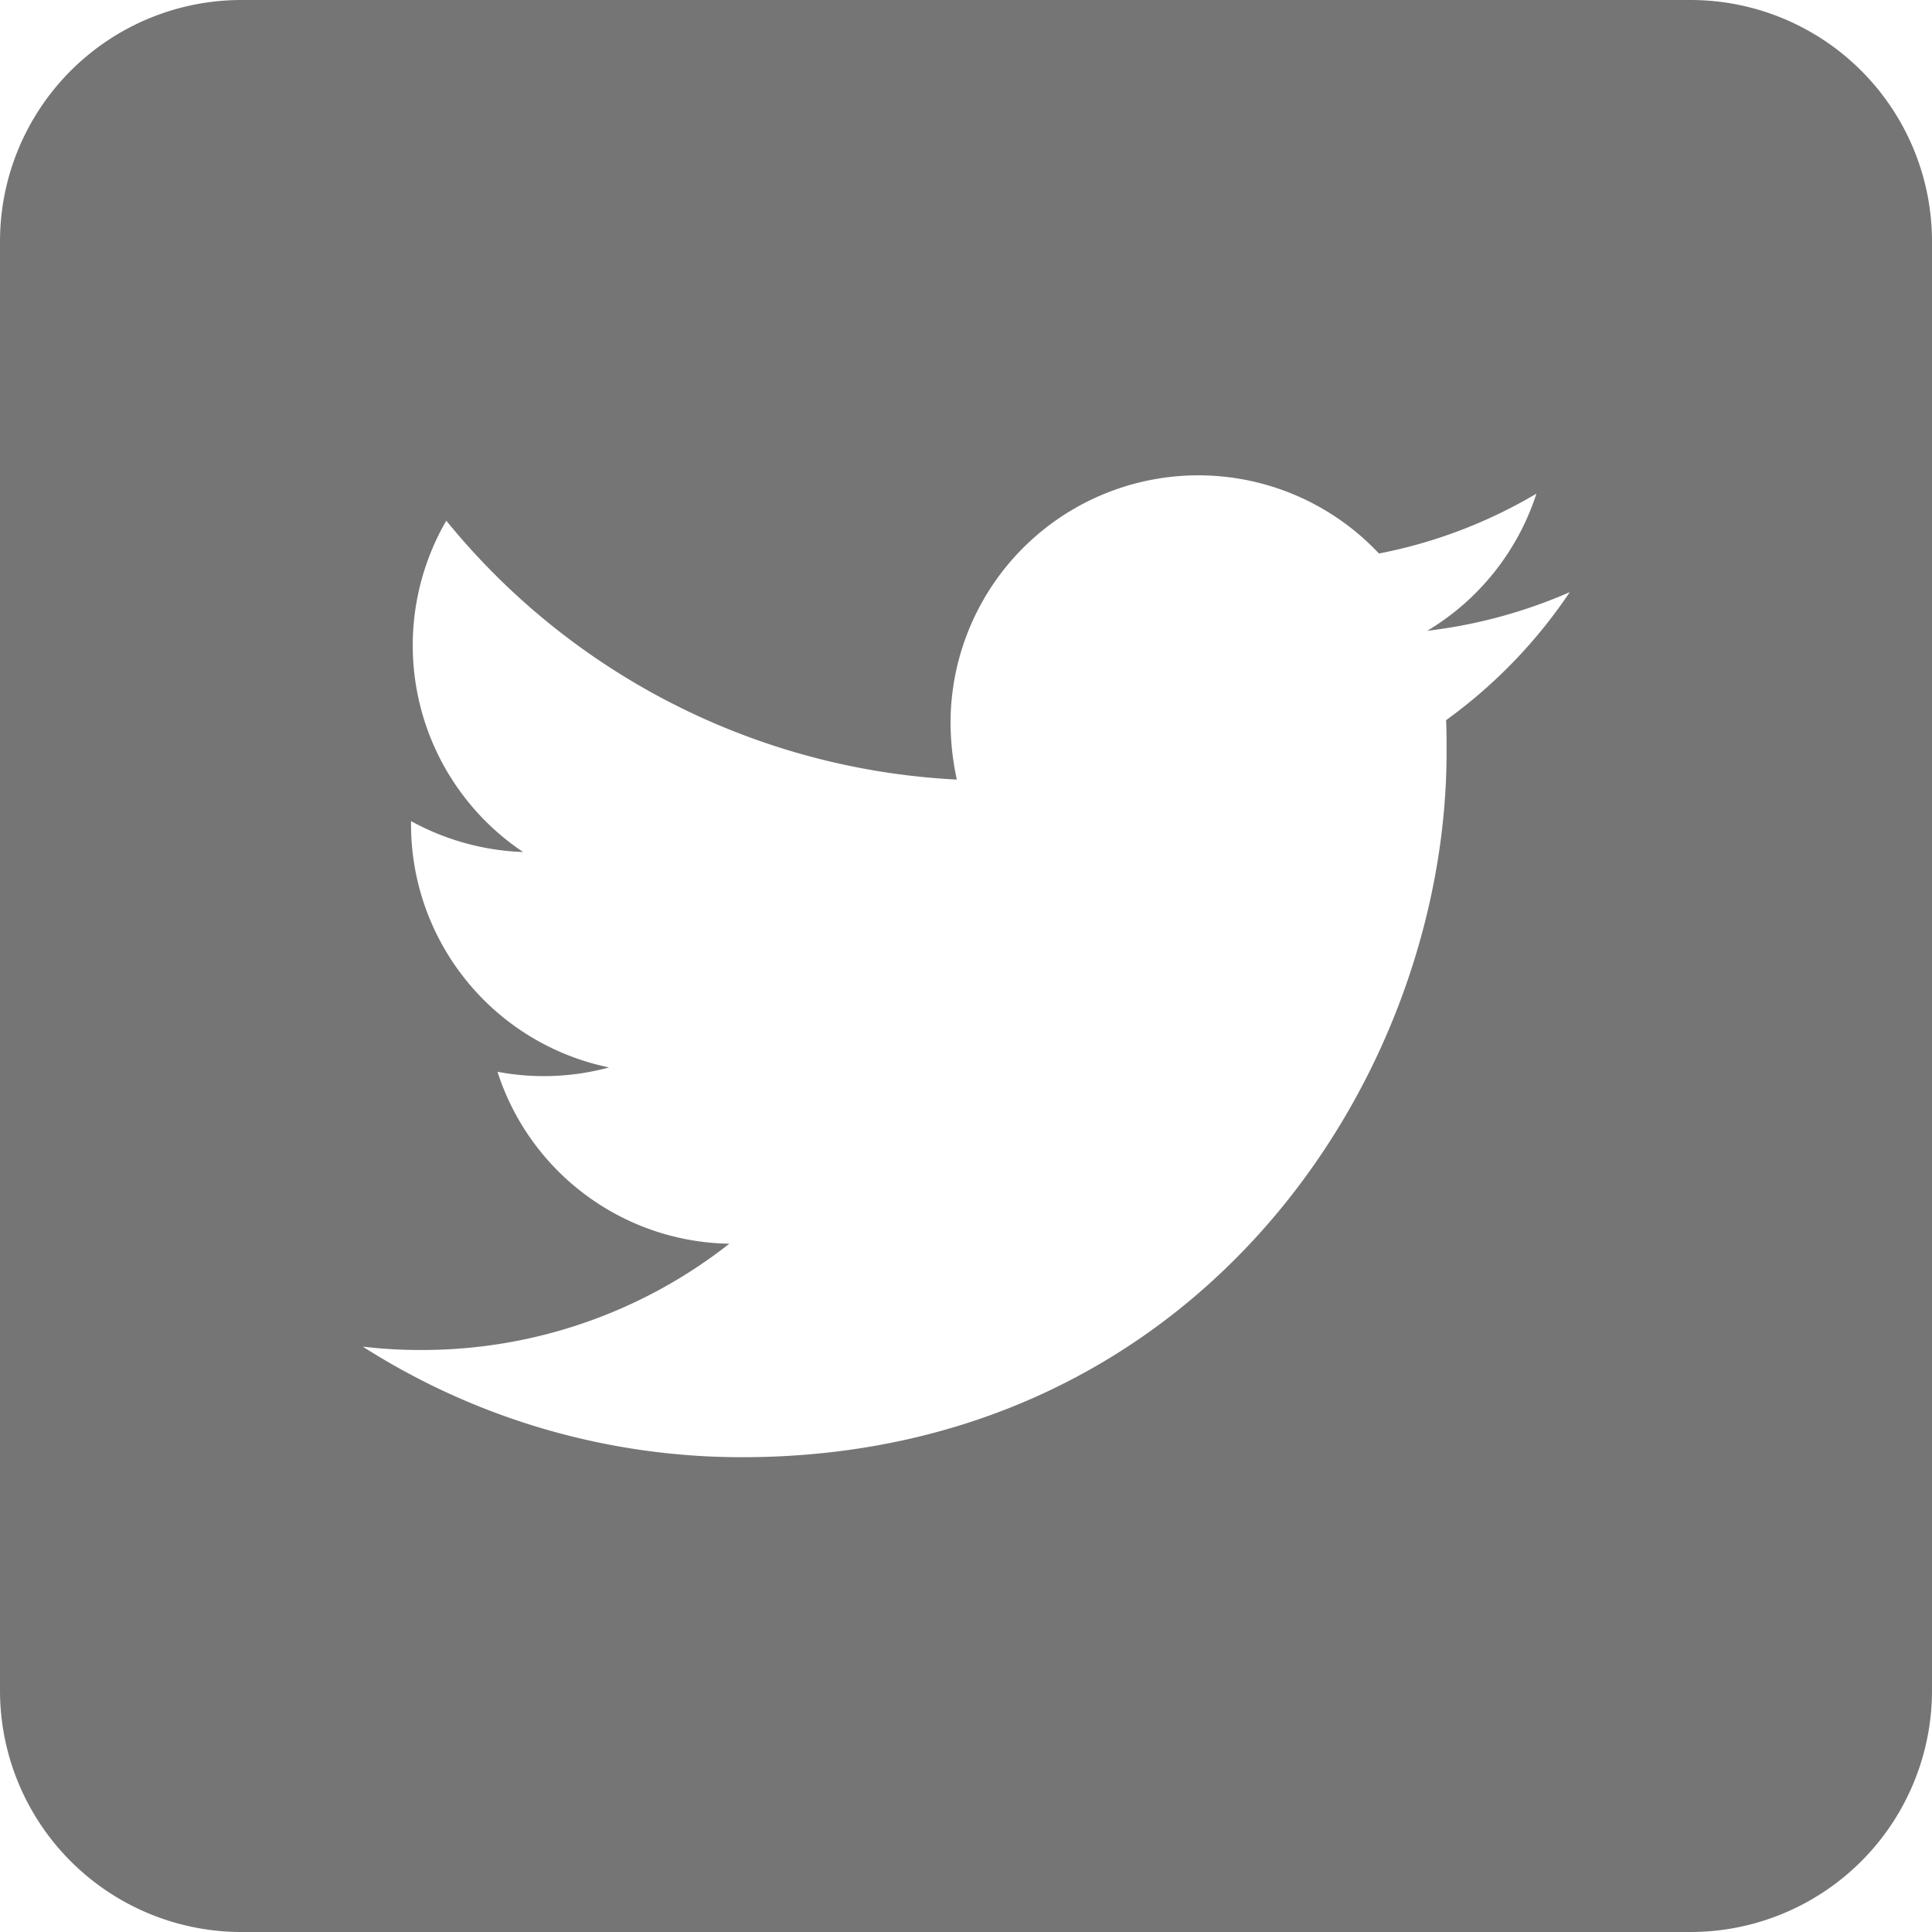 <svg xmlns="http://www.w3.org/2000/svg" viewBox="0 0 200 200"><defs><style>.cls-1{fill:#757575;}</style></defs><title>Twitter</title><g id="Twitter"><path class="cls-1" d="M175,0H25A25,25,0,0,0,0,25V175a25,25,0,0,0,25,25H175a25,25,0,0,0,25-25V25A25,25,0,0,0,175,0ZM149.7,74.55c.05,1.1.05,2.2.05,3.3,0,33.85-25.8,73-72.95,73a72.93,72.93,0,0,1-39.25-11.45,49.34,49.34,0,0,0,6.1.35,51.42,51.42,0,0,0,31.85-11,25.64,25.64,0,0,1-24-17.8,25.79,25.79,0,0,0,11.55-.45A25.69,25.69,0,0,1,42.55,85.3V85a25.93,25.93,0,0,0,11.6,3.2A25.74,25.74,0,0,1,46.2,53.9,72.81,72.81,0,0,0,99.05,80.7a28.34,28.34,0,0,1-.65-5.85A25.65,25.65,0,0,1,142.75,57.3a51,51,0,0,0,16.3-6.2,25.8,25.8,0,0,1-11.3,14.2,52,52,0,0,0,14.75-4A52.23,52.23,0,0,1,149.7,74.55Z"/></g></svg>